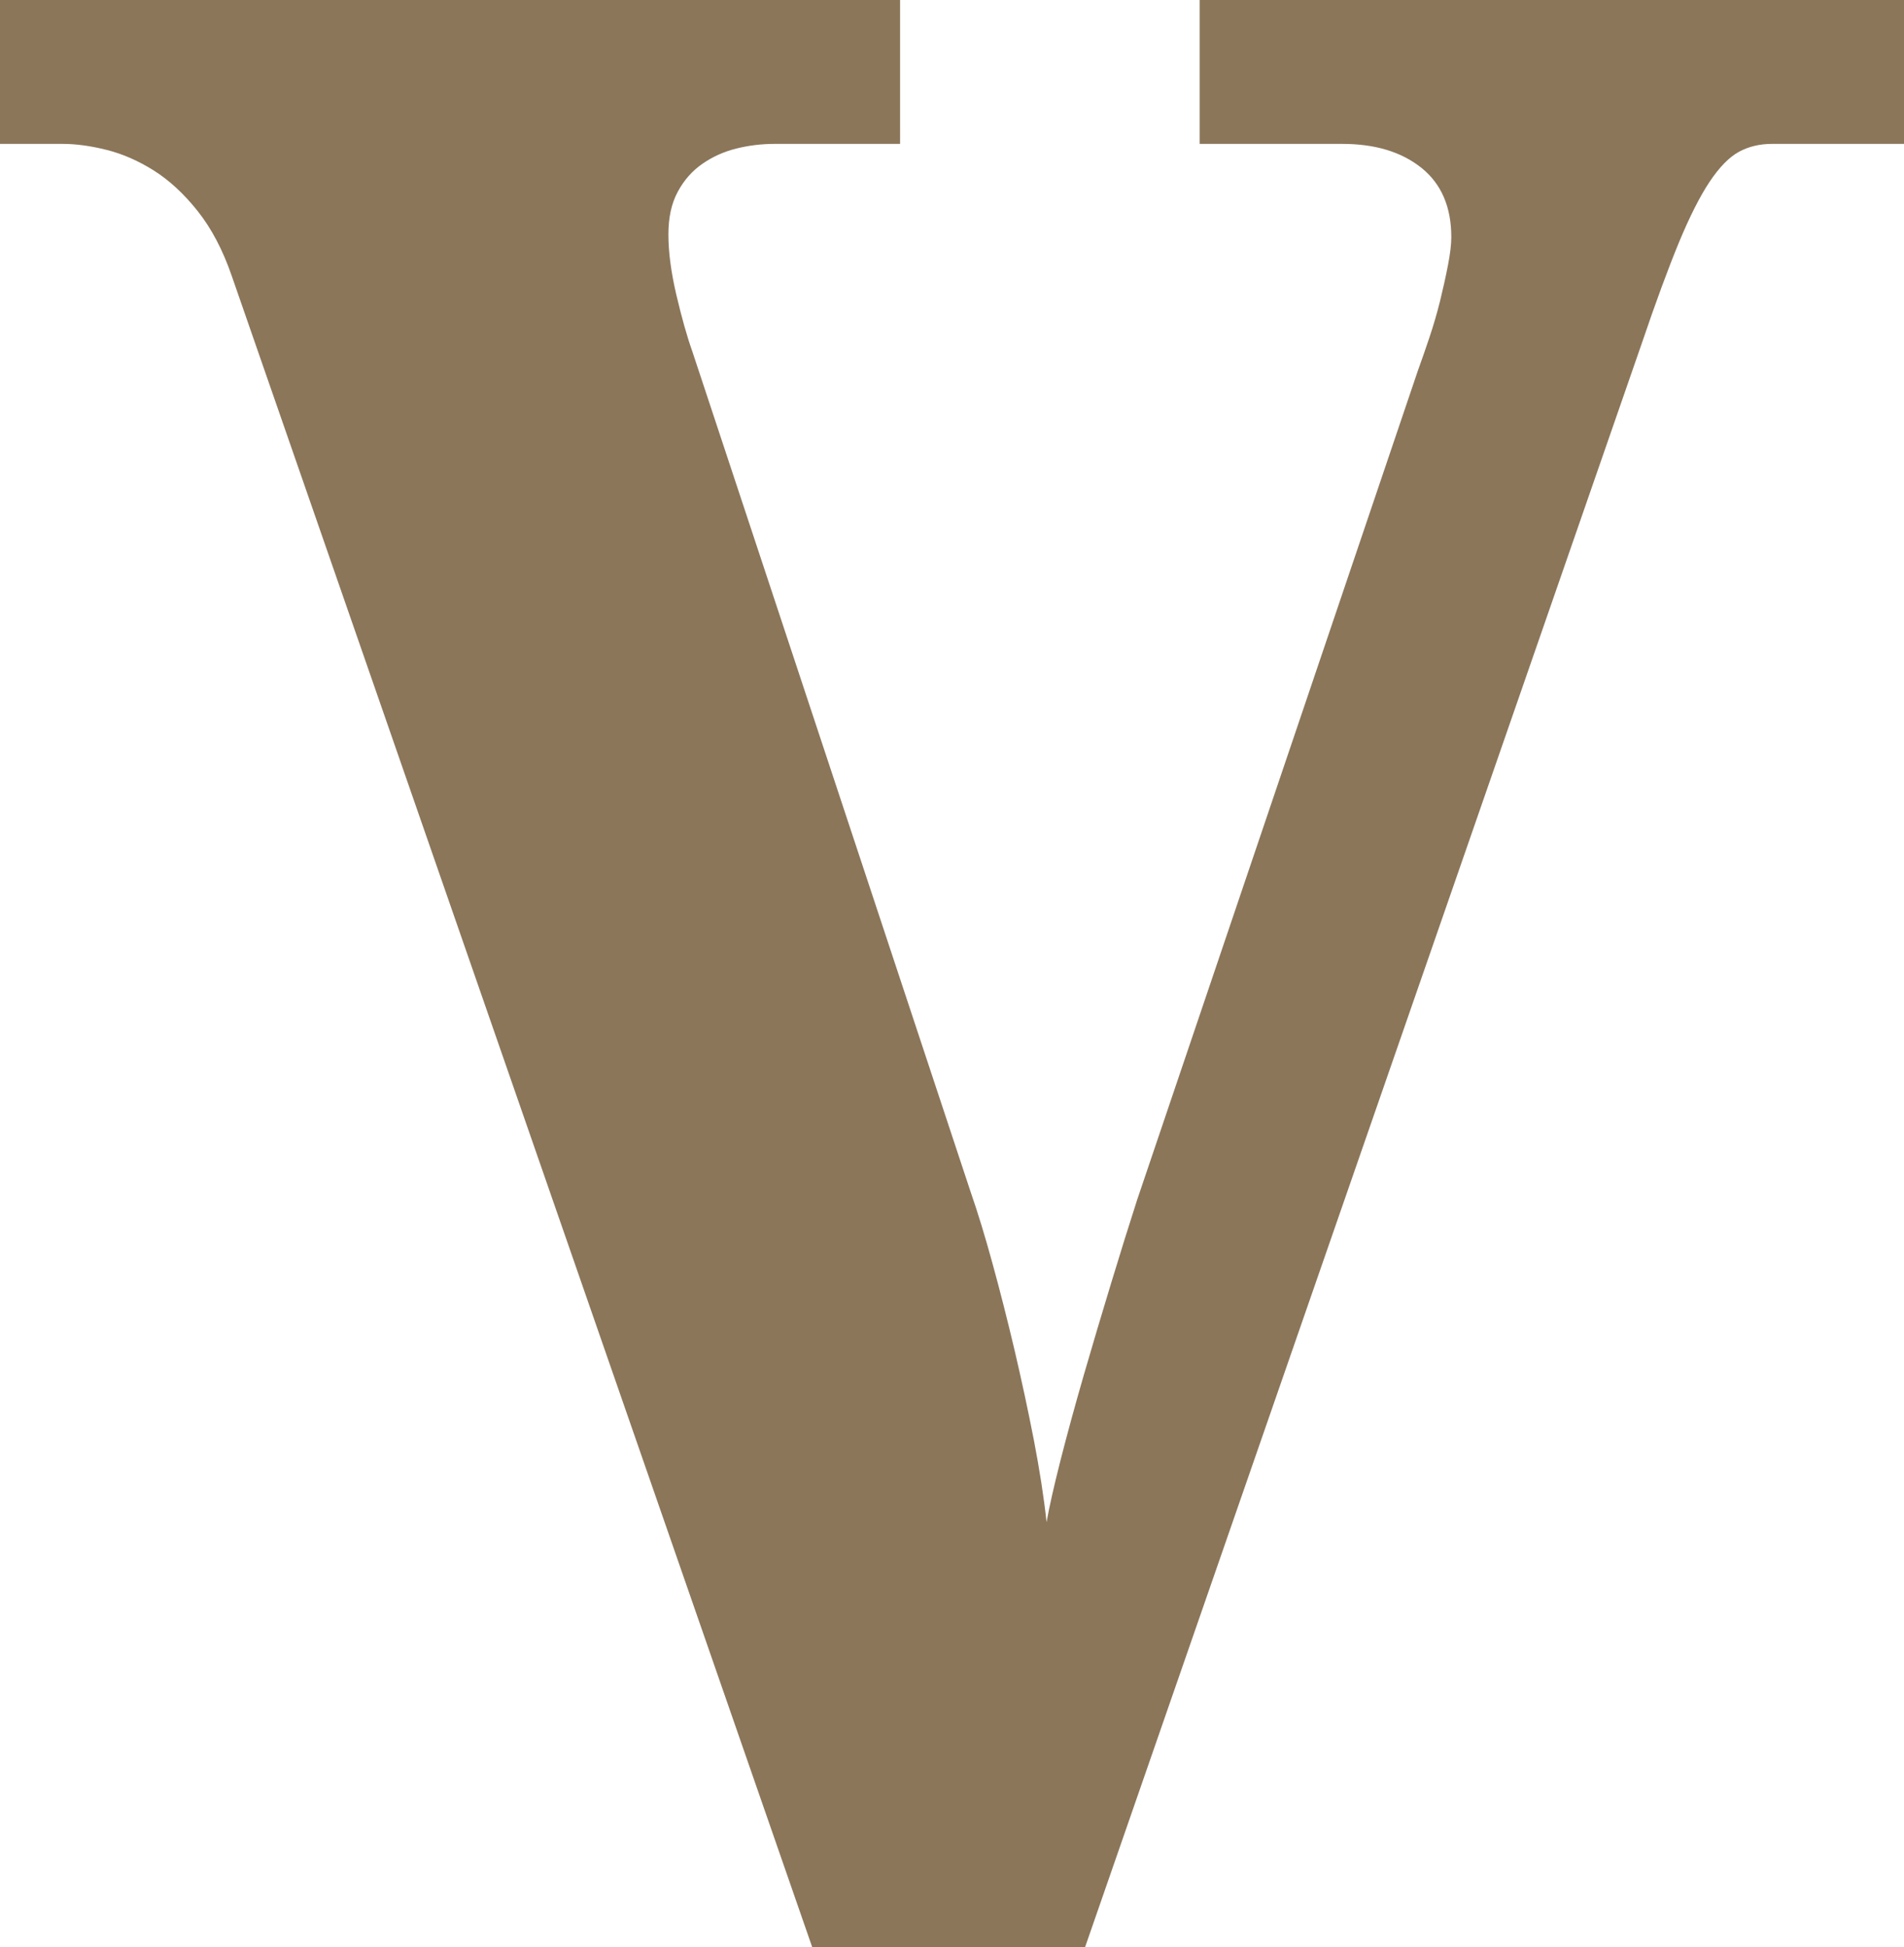 <svg version="1.1" id="图层_1" x="0px" y="0px" width="65.225px" height="66.686px" viewBox="0 0 65.225 66.686" enable-background="new 0 0 65.225 66.686" xml:space="preserve" xmlns="http://www.w3.org/2000/svg" xmlns:xlink="http://www.w3.org/1999/xlink" xmlns:xml="http://www.w3.org/XML/1998/namespace">
  <path fill="#8B765A" d="M65.225,4.928h-4.517c-0.425,0-0.804,0.09-1.14,0.273c-0.334,0.183-0.668,0.525-1.003,1.026
	c-0.334,0.502-0.683,1.193-1.049,2.074c-0.364,0.883-0.792,2.039-1.276,3.467L37.173,66.686h-9.351L7.936,9.442
	C7.632,8.561,7.244,7.824,6.772,7.23C6.302,6.638,5.798,6.174,5.269,5.84c-0.532-0.334-1.073-0.571-1.62-0.707
	C3.101,4.996,2.6,4.928,2.144,4.928H0V0h30.834v4.928h-4.289c-0.456,0-0.896,0.053-1.321,0.16c-0.428,0.106-0.813,0.281-1.162,0.522
	c-0.352,0.245-0.633,0.563-0.845,0.96c-0.214,0.395-0.32,0.881-0.32,1.459c0,0.608,0.092,1.299,0.274,2.076
	c0.182,0.773,0.364,1.421,0.548,1.938l9.531,28.779c0.244,0.7,0.495,1.522,0.753,2.464c0.259,0.942,0.51,1.931,0.754,2.964
	c0.242,1.036,0.463,2.061,0.661,3.079c0.196,1.021,0.342,1.954,0.434,2.807c0.09-0.518,0.251-1.224,0.478-2.122
	c0.229-0.896,0.495-1.871,0.798-2.92c0.304-1.049,0.617-2.098,0.936-3.146s0.615-2,0.89-2.851l9.623-28.417
	c0.122-0.334,0.251-0.707,0.389-1.117c0.137-0.409,0.26-0.828,0.366-1.254c0.104-0.425,0.196-0.837,0.272-1.231
	s0.113-0.716,0.113-0.957c0-1.034-0.342-1.826-1.024-2.373c-0.685-0.547-1.59-0.82-2.715-0.82h-4.881V0h24.129V4.928z" class="color c1"/>
</svg>